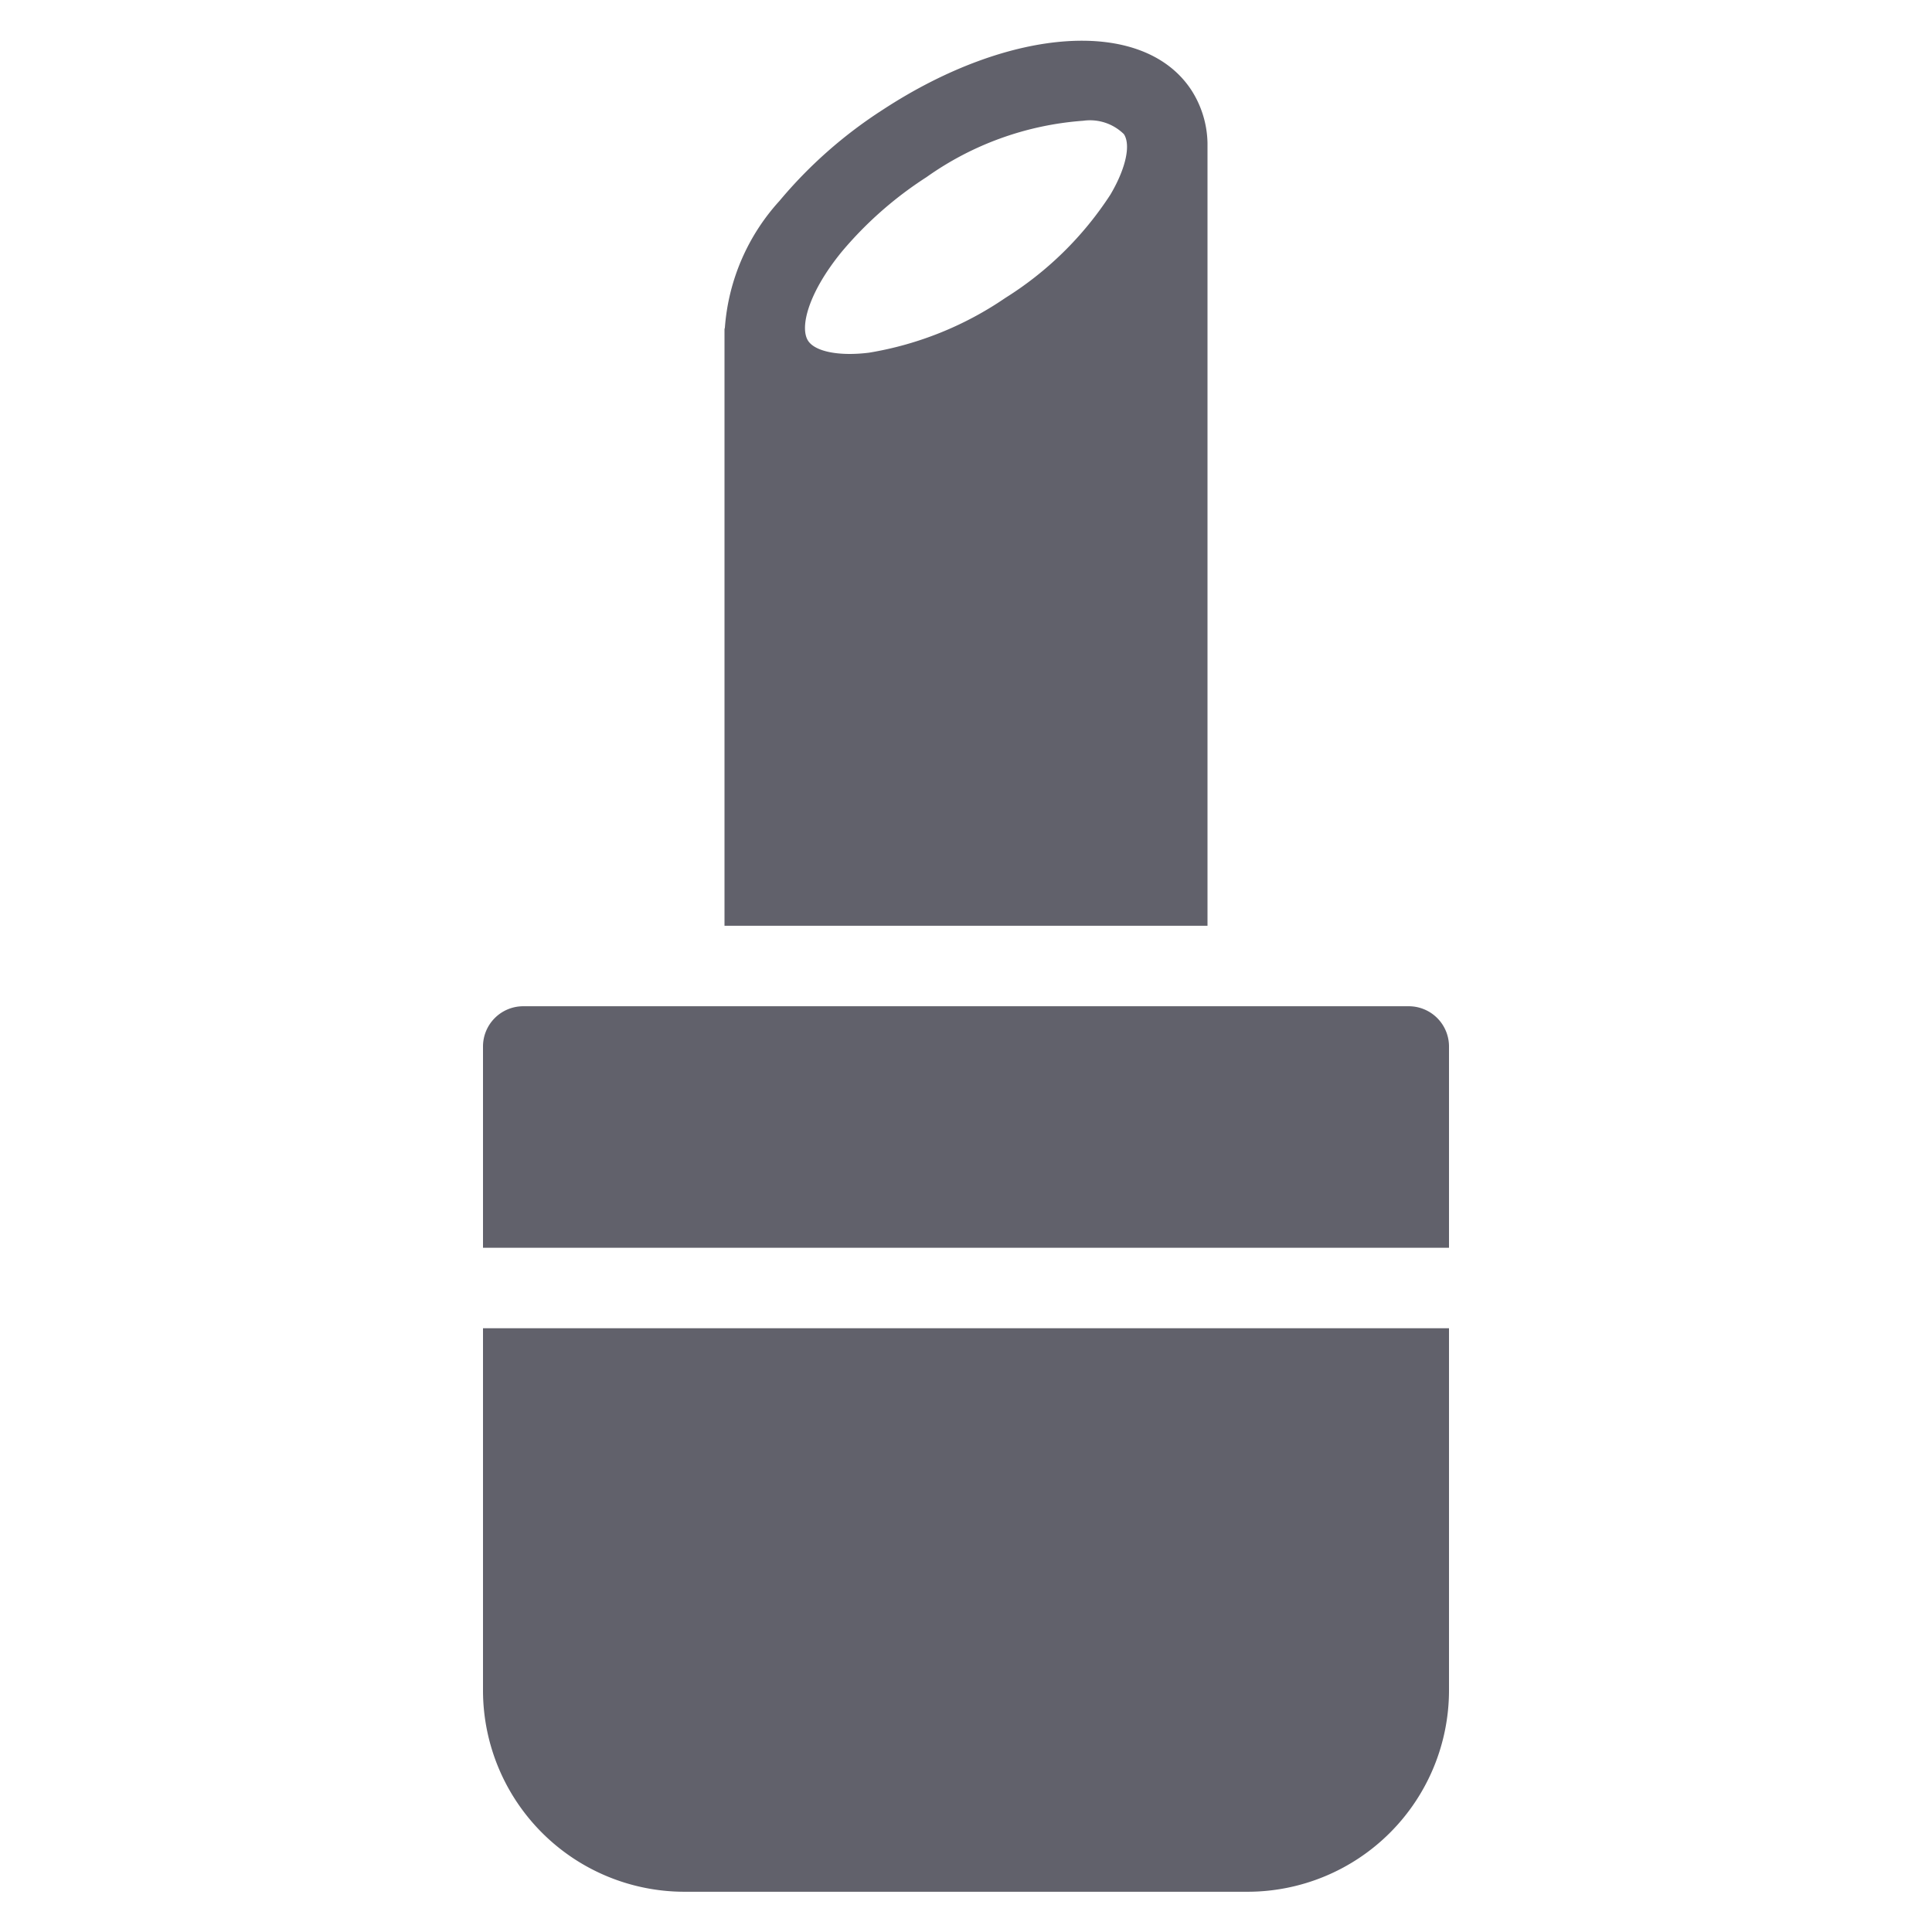 <svg xmlns="http://www.w3.org/2000/svg" height="48" width="48" viewBox="0 0 48 48"><title>lipstick 4</title><g fill="#61616b" class="nc-icon-wrapper"><path d="M36,31V26a1,1,0,0,0-1-1H13a1,1,0,0,0-1,1v5Z" fill="#61616b"></path><path d="M12,33v9a5.006,5.006,0,0,0,5,5H31a5.006,5.006,0,0,0,5-5V33Z" fill="#61616b"></path><path data-color="color-2" d="M30,23V3.578c0-.009,0-.017,0-.026a2.515,2.515,0,0,0-.4-1.312c-1.184-1.807-4.481-1.6-7.671.489a11.321,11.321,0,0,0-2.563,2.262A5.248,5.248,0,0,0,18.01,8.133c0,.018-.01.033-.01.052V23ZM20.912,6.256A9.363,9.363,0,0,1,23.02,4.4,7.678,7.678,0,0,1,26.914,3a1.2,1.2,0,0,1,1.009.333c.177.27.045.861-.337,1.505A8.458,8.458,0,0,1,24.98,7.4h0a8.431,8.431,0,0,1-3.387,1.362c-.739.093-1.338-.024-1.515-.294C19.862,8.139,20.08,7.274,20.912,6.256Z" fill="#61616b"></path></g></svg>
